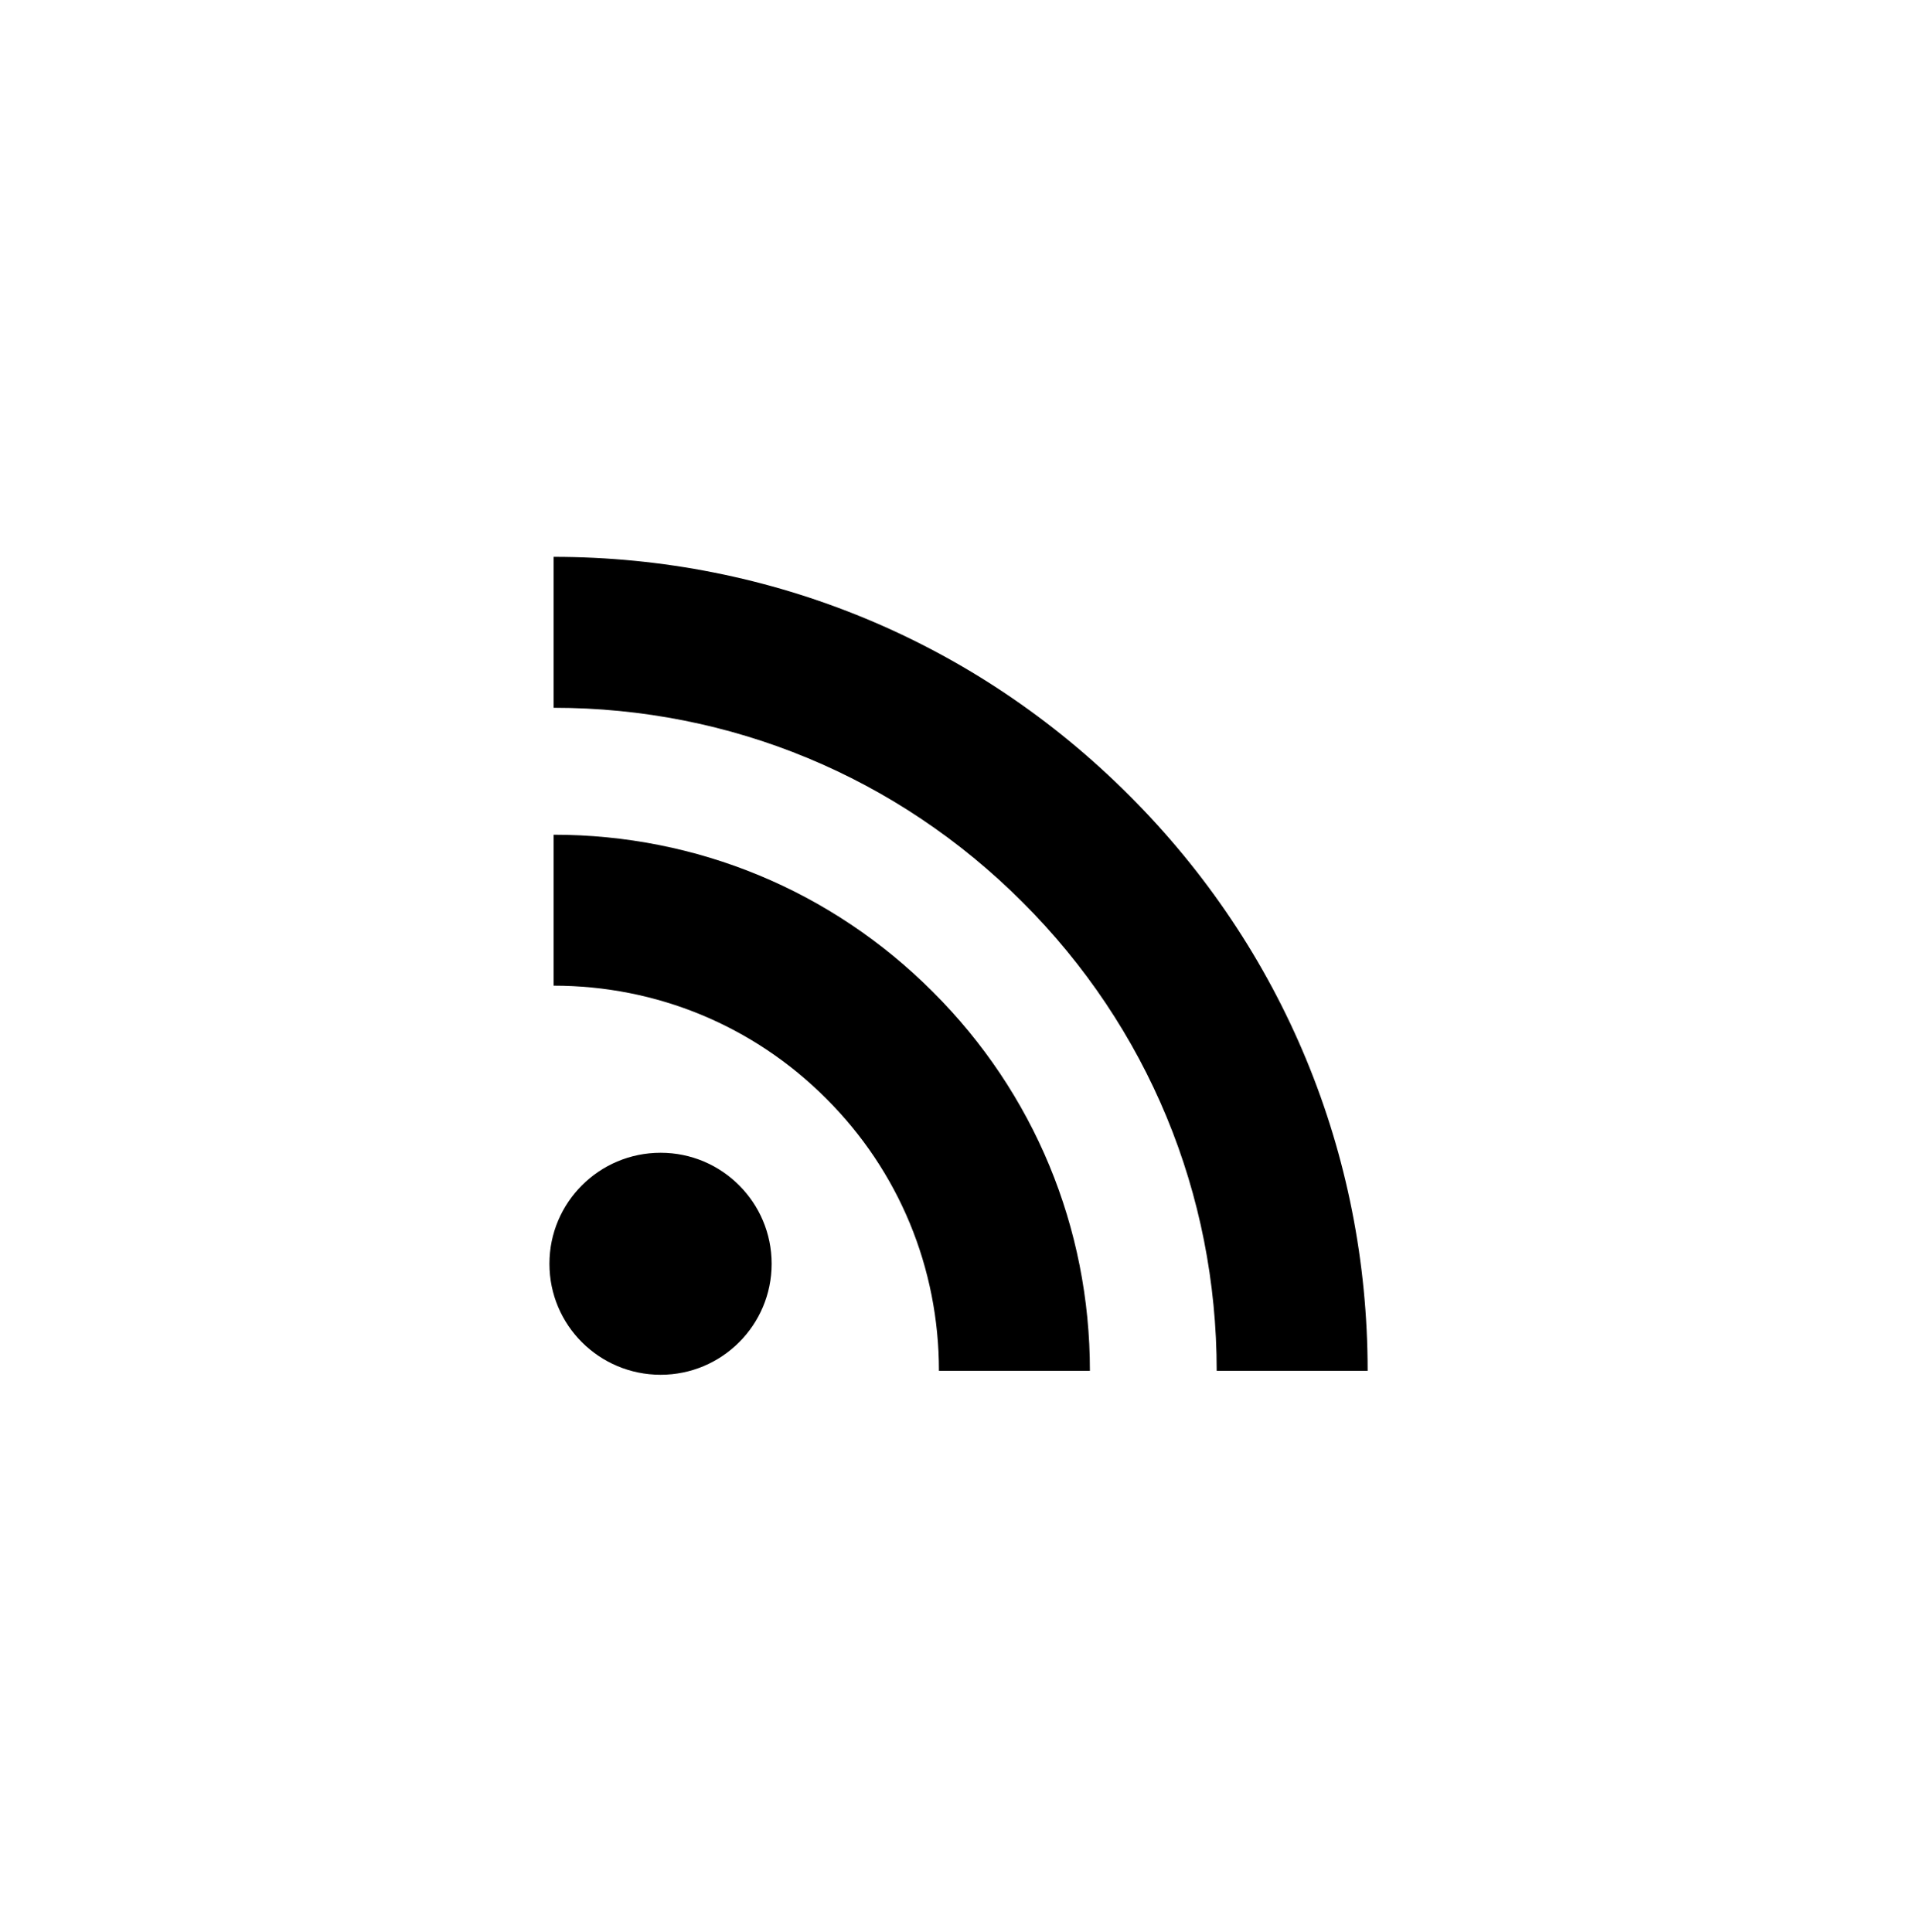 <?xml version="1.0" encoding="utf-8"?>
<!-- Generator: Adobe Illustrator 16.2.1, SVG Export Plug-In . SVG Version: 6.00 Build 0)  -->
<!DOCTYPE svg PUBLIC "-//W3C//DTD SVG 1.1//EN" "http://www.w3.org/Graphics/SVG/1.1/DTD/svg11.dtd">
<svg version="1.1" id="Layer_2" xmlns="http://www.w3.org/2000/svg" xmlns:xlink="http://www.w3.org/1999/xlink" x="0px" y="0px"
	 width="128px" height="129px" viewBox="0 0 128 129" enable-background="new 0 0 128 129" xml:space="preserve">
<g>
	<g>
		<g>
			<path d="M91.319,91.544H81.24c0-11.832-4.606-22.947-12.958-31.288c-8.373-8.38-19.49-12.989-31.316-12.989V37.188
				c14.519,0,28.172,5.659,38.432,15.931C85.664,63.374,91.319,77.016,91.319,91.544z"/>
		</g>
	</g>
	<g>
		<g>
			<path d="M72.774,91.544h-10.08c0-6.875-2.678-13.339-7.527-18.179c-4.867-4.871-11.326-7.539-18.201-7.539V55.745
				c9.567,0,18.556,3.725,25.317,10.49C69.044,72.981,72.774,81.974,72.774,91.544z"/>
		</g>
	</g>
	<path d="M51.523,84.398c0,4.099-3.322,7.413-7.411,7.413c-4.106,0-7.426-3.313-7.426-7.413c0-4.094,3.319-7.413,7.426-7.413
		C48.201,76.985,51.523,80.304,51.523,84.398z"/>
</g>
</svg>
